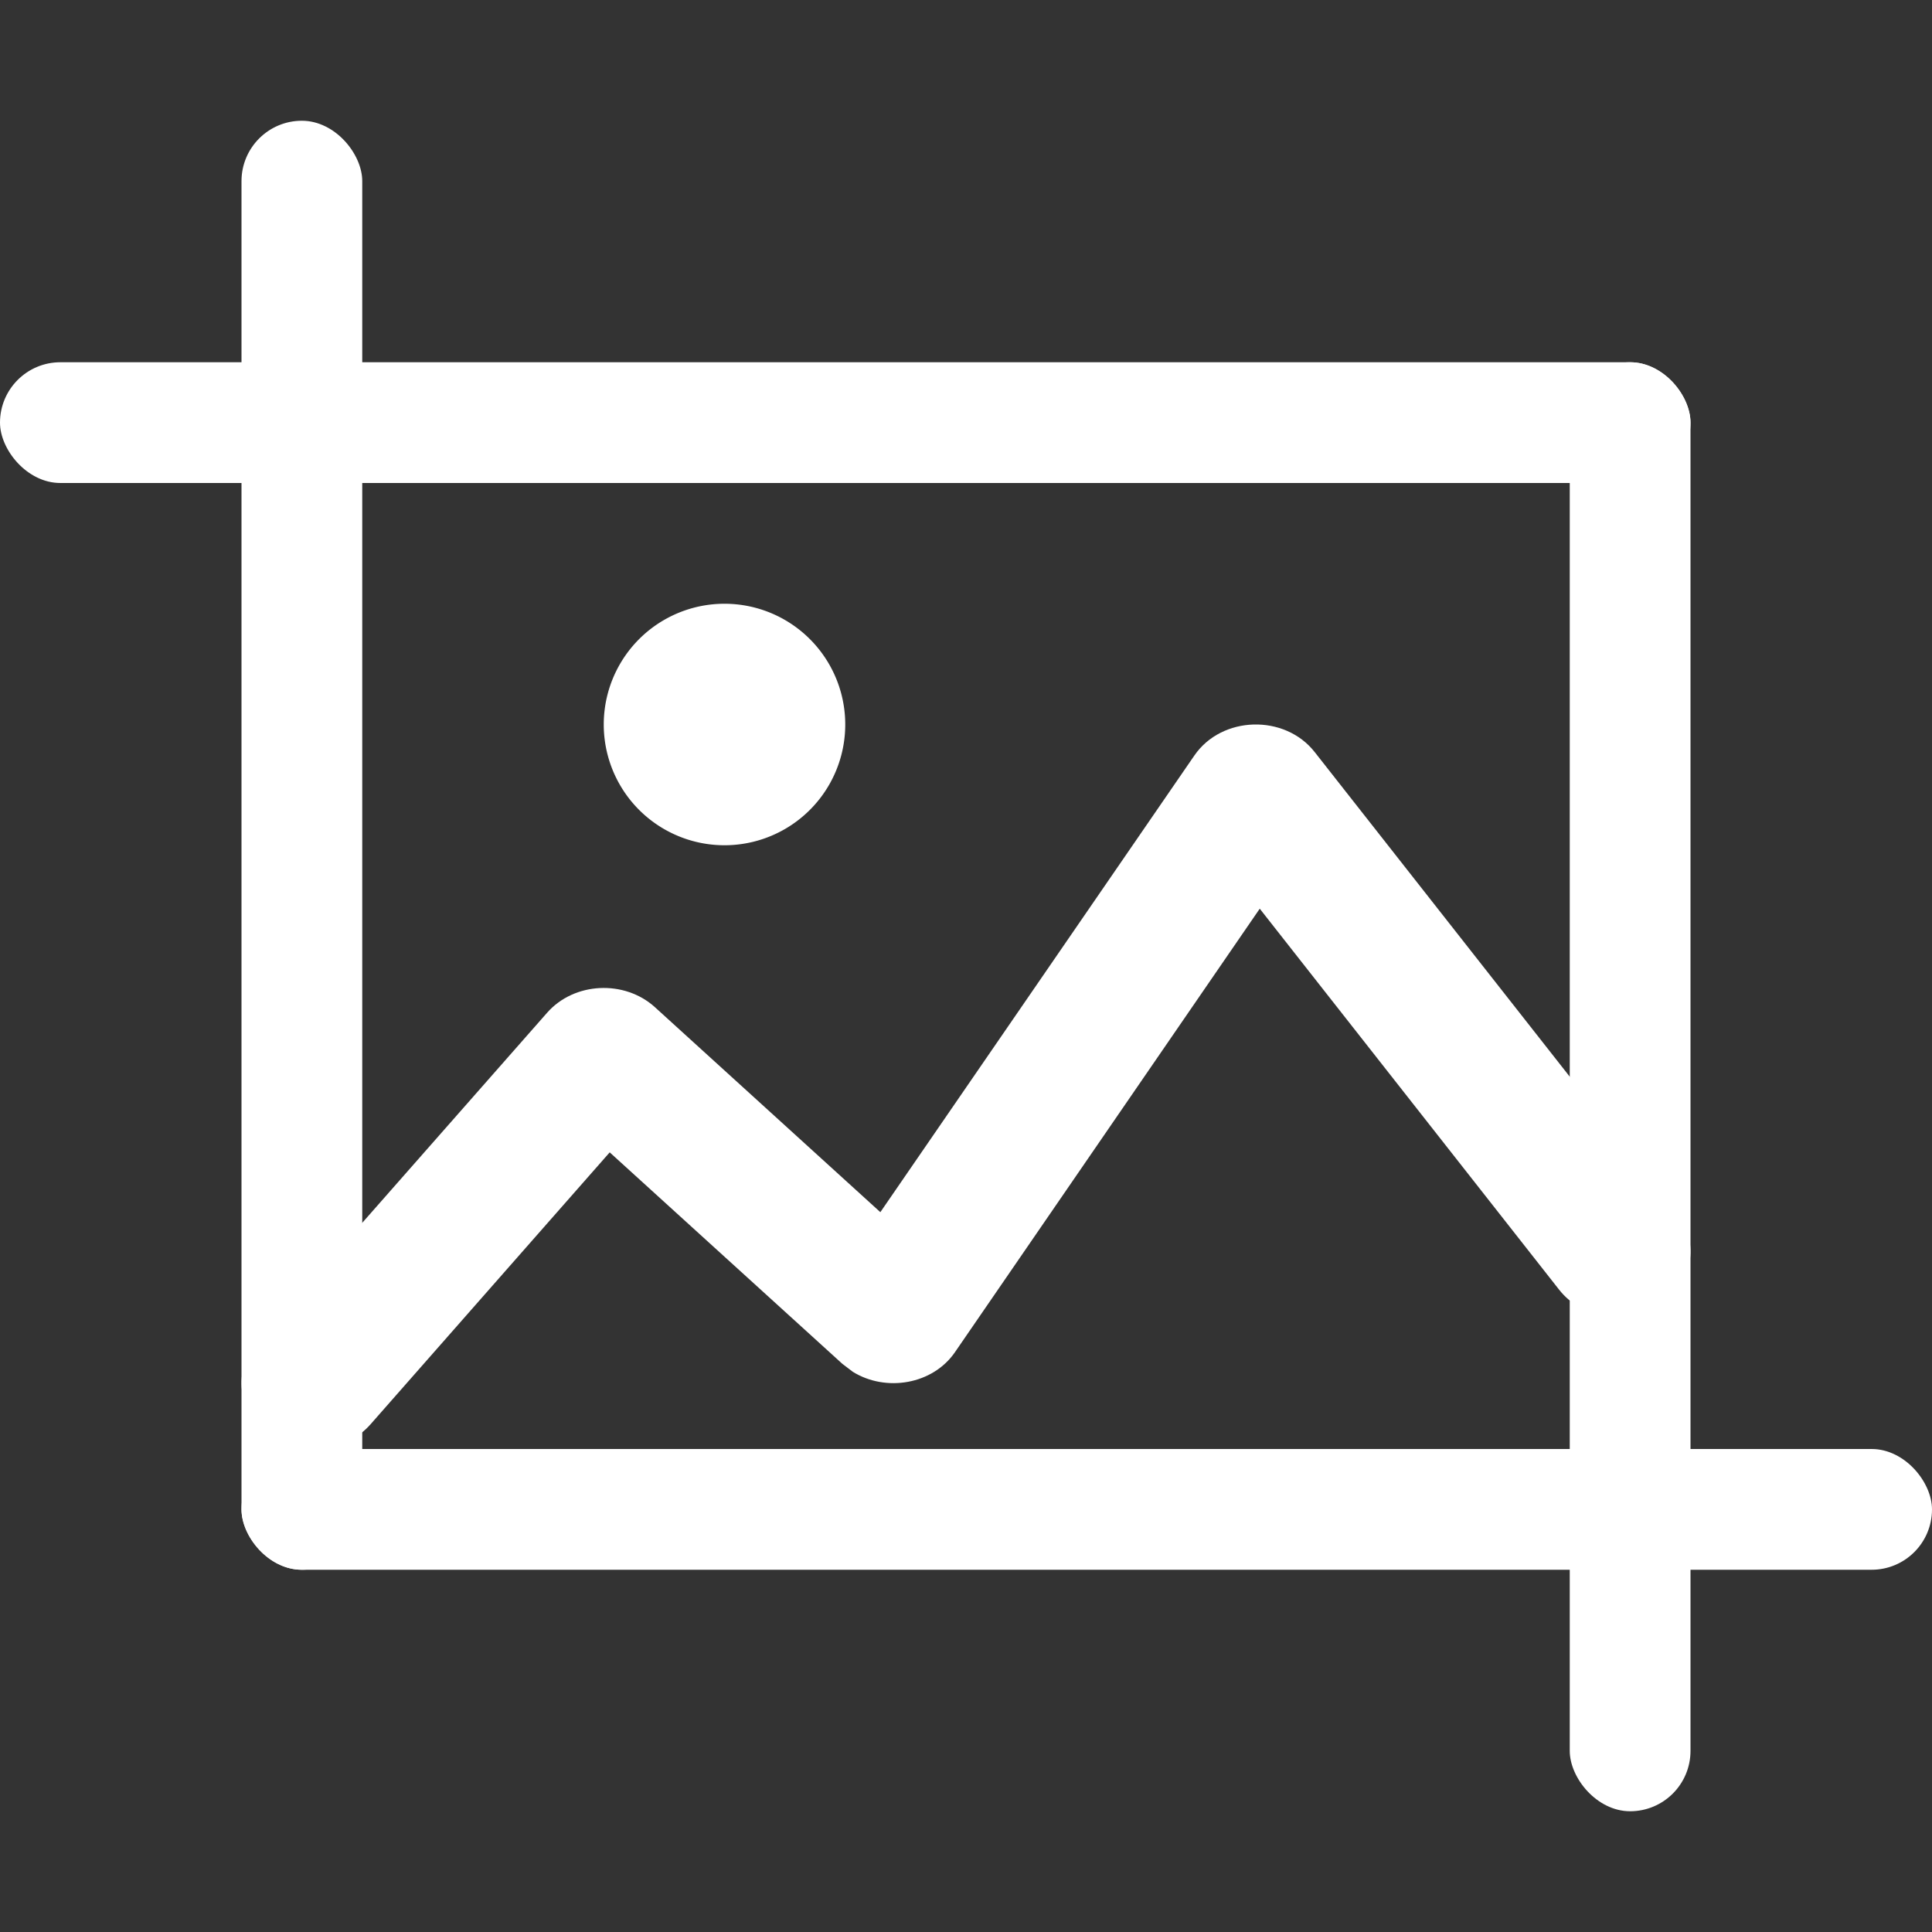 <svg xmlns="http://www.w3.org/2000/svg" viewBox="0 0 24 24" class="design-iconfont">
  <rect x="0" y="0" width="24" height="24" fill="#333333" stroke="none"/>
  <g fill="#FFF" fill-rule="evenodd">
    <rect y="4.5" width="21" height="1.5" rx=".75"/>
    <rect x="3" y="18" width="21" height="1.5" rx=".75"/>
    <rect x="3" y="1.5" width="1.5" height="18" rx=".75"/>
    <rect x="19.5" y="4.5" width="1.5" height="18" rx=".75"/>
    <path d="M9 7.5A1.5 1.5 0 1 0 9 10.5A1.5 1.5 0 1 0 9 7.5Z"/>
    <path d="M14.837,9.385 C15.177,8.89 15.96,8.868 16.332,9.343 L20.832,15.07 C21.121,15.438 21.028,15.949 20.623,16.211 C20.219,16.474 19.656,16.389 19.368,16.021 L15.649,11.288 L11.863,16.797 C11.587,17.199 11.006,17.296 10.594,17.041 L10.464,16.942 L7.574,14.315 L4.603,17.693 C4.327,18.007 3.849,18.087 3.473,17.902 L3.338,17.821 C2.95,17.538 2.887,17.024 3.197,16.671 L6.797,12.58 C7.132,12.199 7.757,12.168 8.136,12.512 L10.936,15.058 L14.837,9.385 Z" fill-rule="nonzero"/>
  </g>
</svg>
